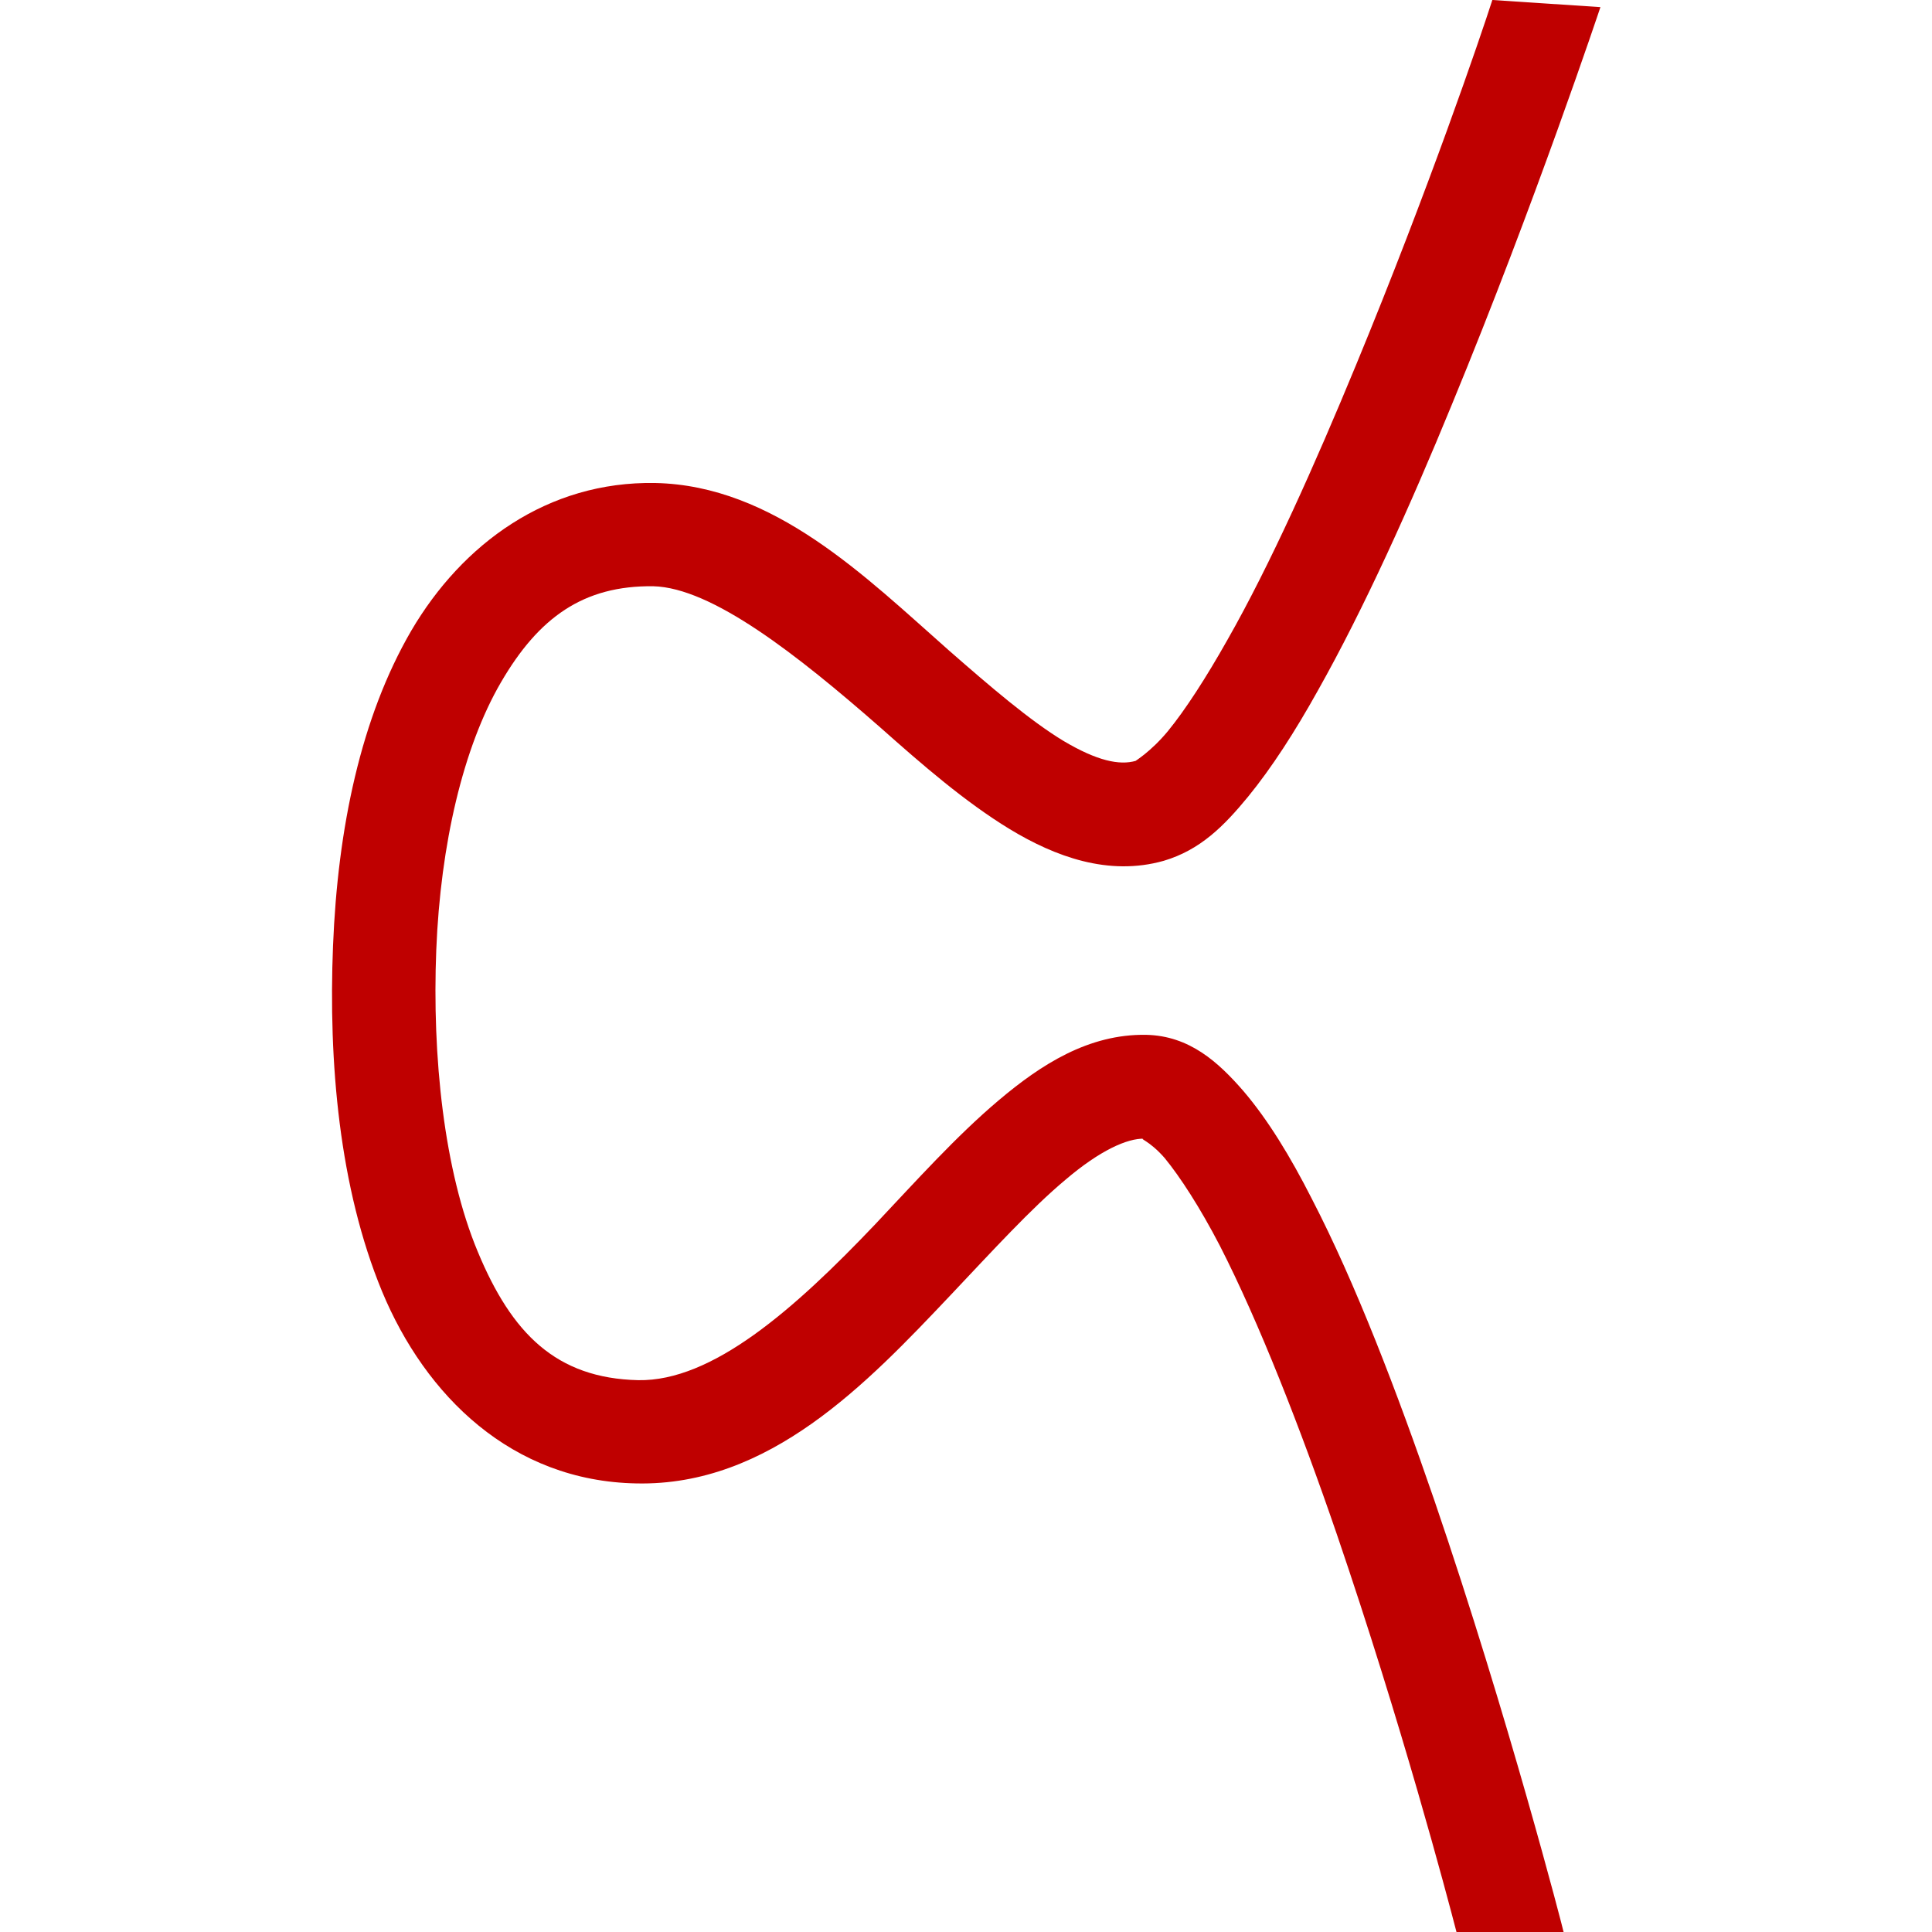 
<svg xmlns="http://www.w3.org/2000/svg" xmlns:xlink="http://www.w3.org/1999/xlink" width="16px" height="16px" viewBox="0 0 16 16" version="1.1">
<g id="surface1">
<path style=" stroke:none;fill-rule:evenodd;fill:#bf0000;fill-opacity:1;" d="M 12.359 0 C 12.262 0.301 11.832 1.566 11.23 3.023 C 10.891 3.844 10.52 4.676 10.164 5.301 C 9.988 5.613 9.816 5.879 9.672 6.055 C 9.527 6.23 9.395 6.305 9.406 6.301 C 9.27 6.34 9.086 6.301 8.809 6.137 C 8.531 5.969 8.203 5.688 7.859 5.387 C 7.168 4.777 6.41 4.02 5.426 4 C 4.535 3.984 3.828 4.504 3.406 5.223 C 2.988 5.941 2.797 6.859 2.758 7.832 C 2.719 8.797 2.809 9.836 3.164 10.695 C 3.523 11.559 4.238 12.266 5.27 12.285 C 6.371 12.309 7.18 11.457 7.871 10.727 C 8.219 10.359 8.539 10.008 8.824 9.77 C 9.109 9.527 9.336 9.426 9.477 9.43 C 9.426 9.43 9.512 9.438 9.645 9.59 C 9.773 9.746 9.938 10 10.102 10.316 C 10.426 10.949 10.77 11.828 11.07 12.703 C 11.609 14.281 11.984 15.699 12.062 16 L 12.949 16 C 12.949 15.992 12.492 14.219 11.879 12.426 C 11.57 11.527 11.227 10.629 10.863 9.926 C 10.684 9.574 10.5 9.273 10.297 9.035 C 10.09 8.797 9.852 8.578 9.492 8.57 C 9.016 8.562 8.621 8.816 8.27 9.113 C 7.918 9.41 7.586 9.781 7.25 10.137 C 6.574 10.848 5.898 11.441 5.285 11.43 C 4.605 11.414 4.238 11.043 3.957 10.367 C 3.676 9.695 3.578 8.746 3.613 7.867 C 3.648 6.992 3.836 6.188 4.148 5.652 C 4.461 5.113 4.832 4.848 5.41 4.855 C 5.895 4.867 6.598 5.418 7.293 6.027 C 7.641 6.336 7.992 6.641 8.363 6.867 C 8.738 7.094 9.18 7.258 9.637 7.129 C 9.941 7.039 10.137 6.84 10.336 6.598 C 10.531 6.359 10.723 6.062 10.914 5.719 C 11.297 5.039 11.68 4.188 12.023 3.352 C 12.715 1.676 13.254 0.059 13.254 0.059 Z M 12.359 0 "/>
</g>
</svg>

